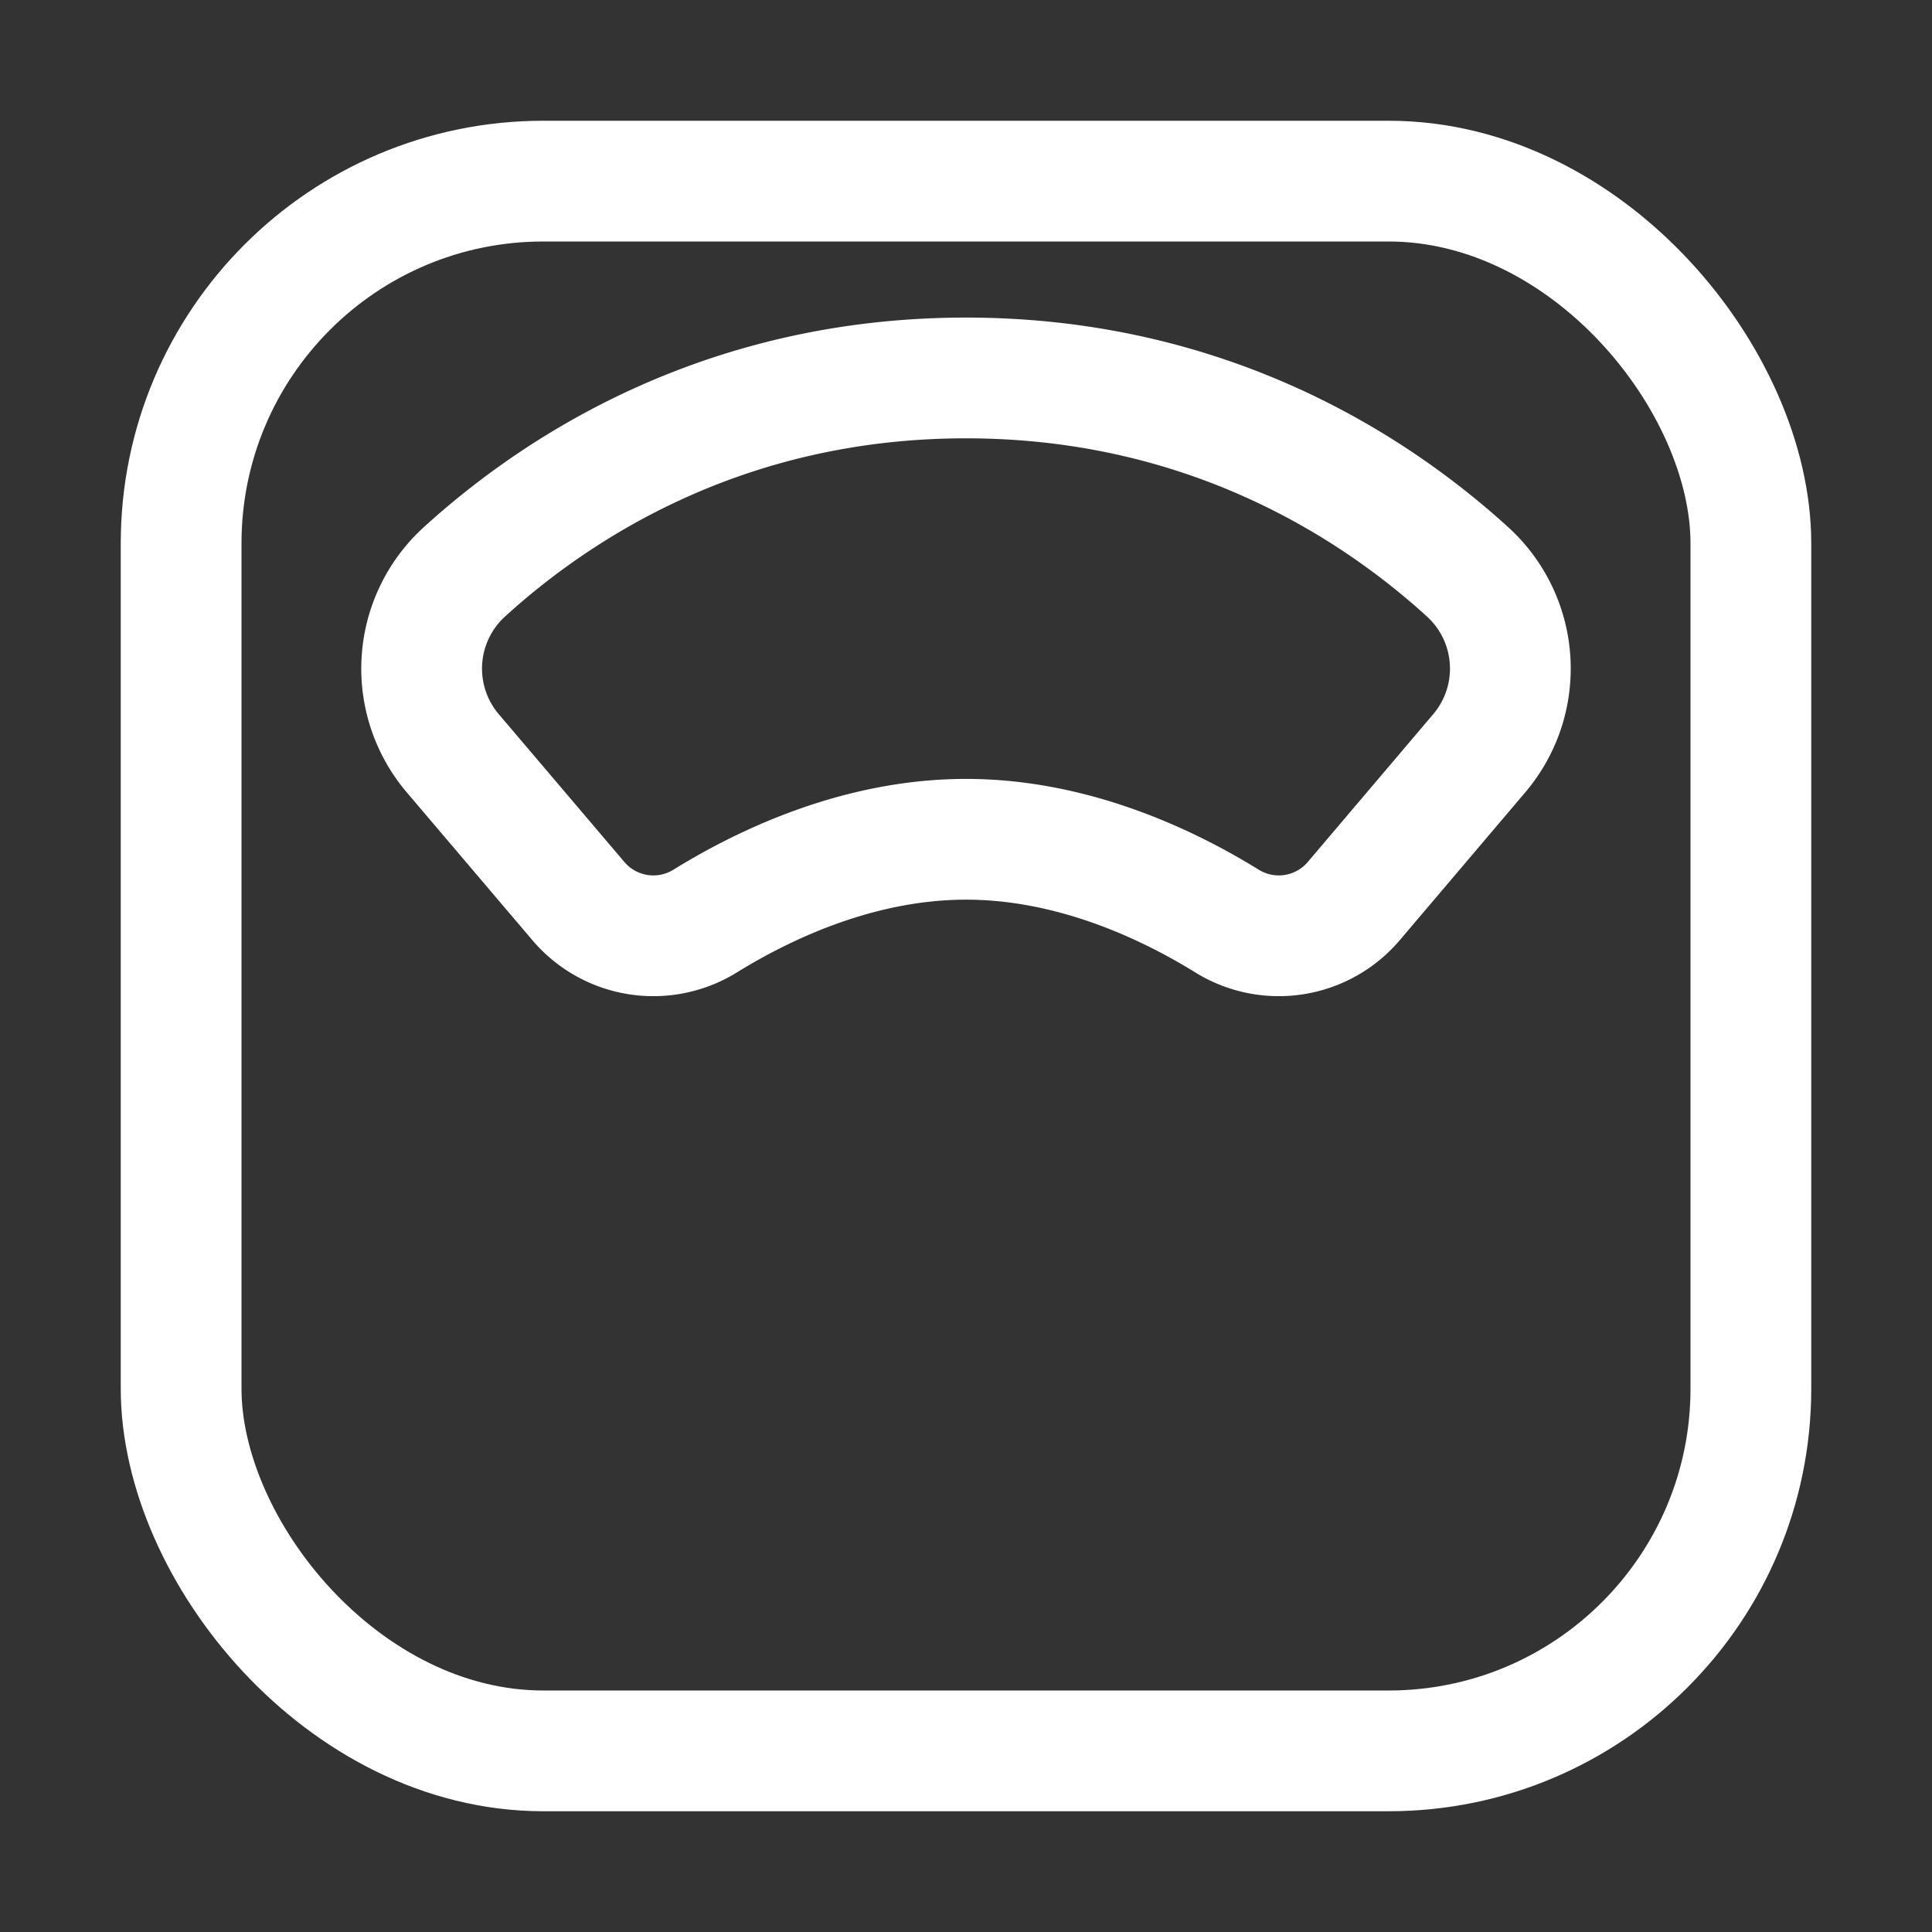 <svg width="512" height="512" xmlns="http://www.w3.org/2000/svg">

 <rect width="100%" height="100%" fill="#333333" stroke="none"/>

 <g>
  <title>Layer 1</title>
  <rect id="svg_1" y="48" x="48" width="416" stroke-width="32" stroke-linejoin="round" stroke="#ffffff" rx="96" height="416" fill="none"/>
  <path id="svg_2" stroke-width="32" stroke-linejoin="round" stroke="#ffffff" fill="none" d="m388.94,151.56c-24.46,-22.28 -68.72,-51.4 -132.94,-51.4s-108.48,29.12 -132.94,51.4a34.66,34.66 0 0 0 -3.06,48.08l33.32,39.21a26.07,26.07 0 0 0 33.6,5.21c15.92,-9.83 40.91,-21.64 69.1,-21.64s53.18,11.81 69.1,21.64a26.07,26.07 0 0 0 33.6,-5.21l33.28,-39.21a34.66,34.66 0 0 0 -3.06,-48.08z"/>
 </g>
</svg>
